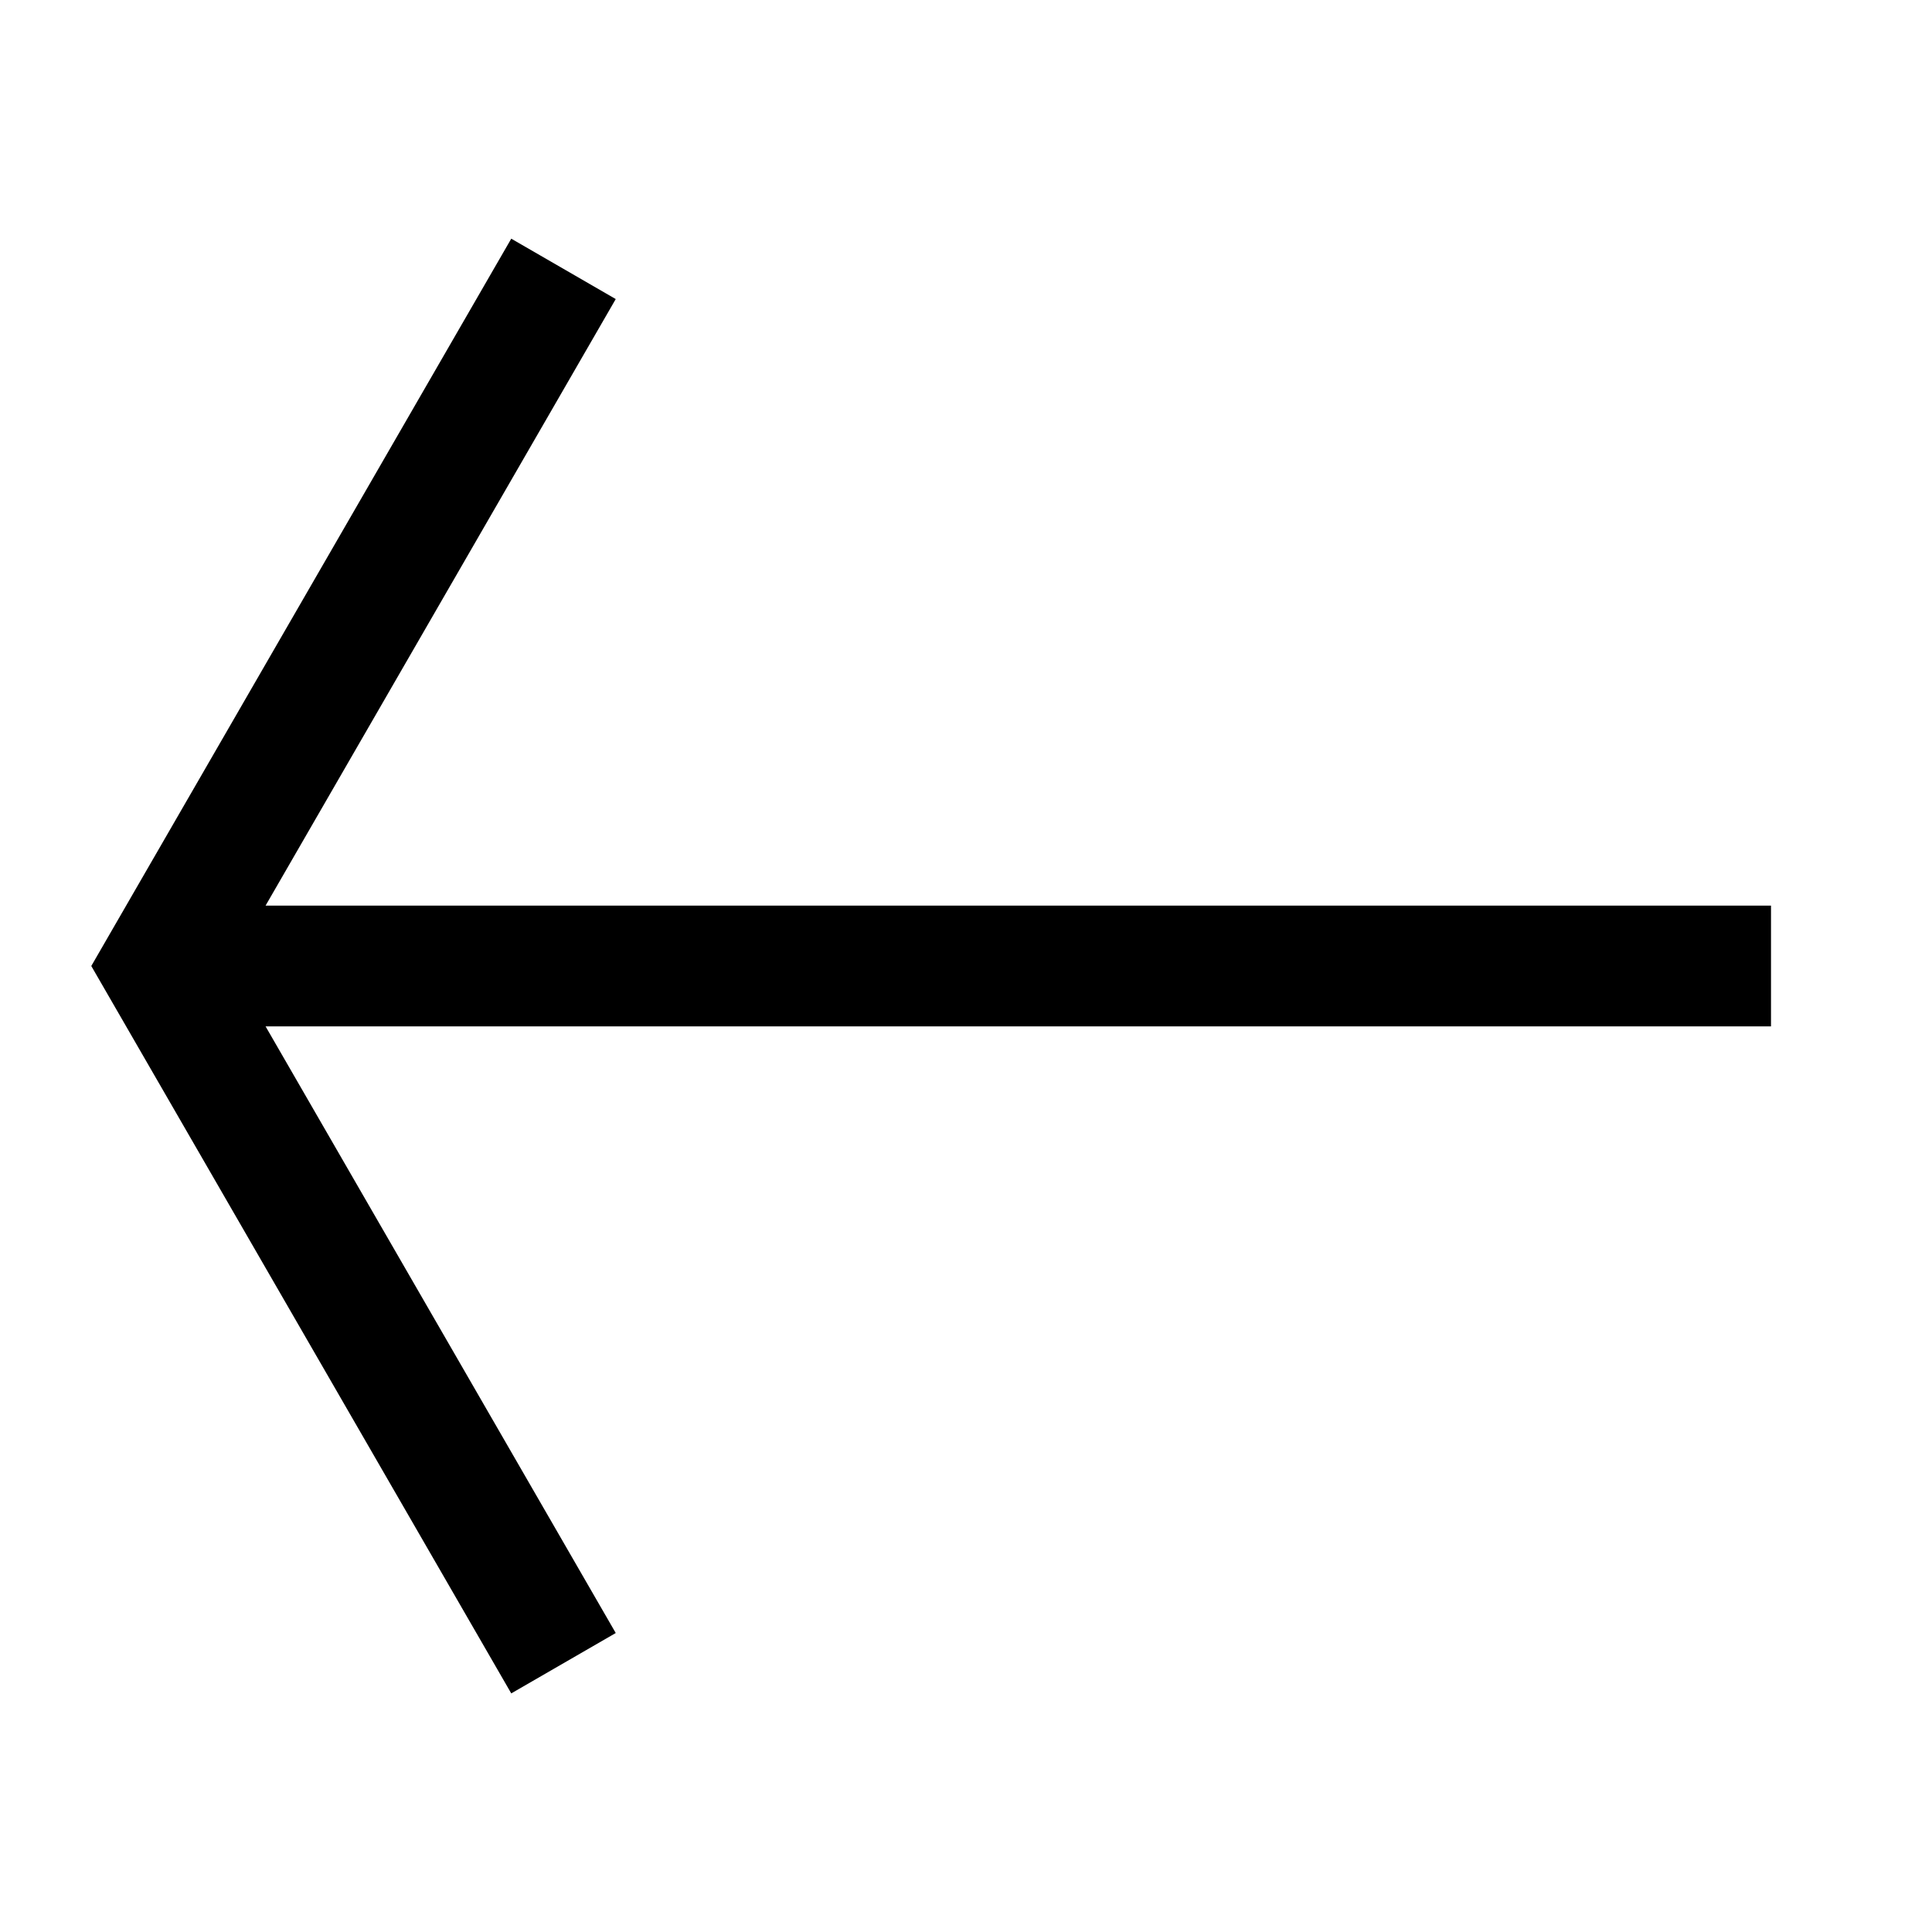 <?xml version="1.0" encoding="UTF-8"?><svg id="a" xmlns="http://www.w3.org/2000/svg" viewBox="0 0 24 24"><polygon points="22 11.25 3.299 11.25 7.649 3.715 6.351 2.965 1.134 12 6.351 21.036 7.649 20.286 3.299 12.75 22 12.75 22 11.25"/></svg>